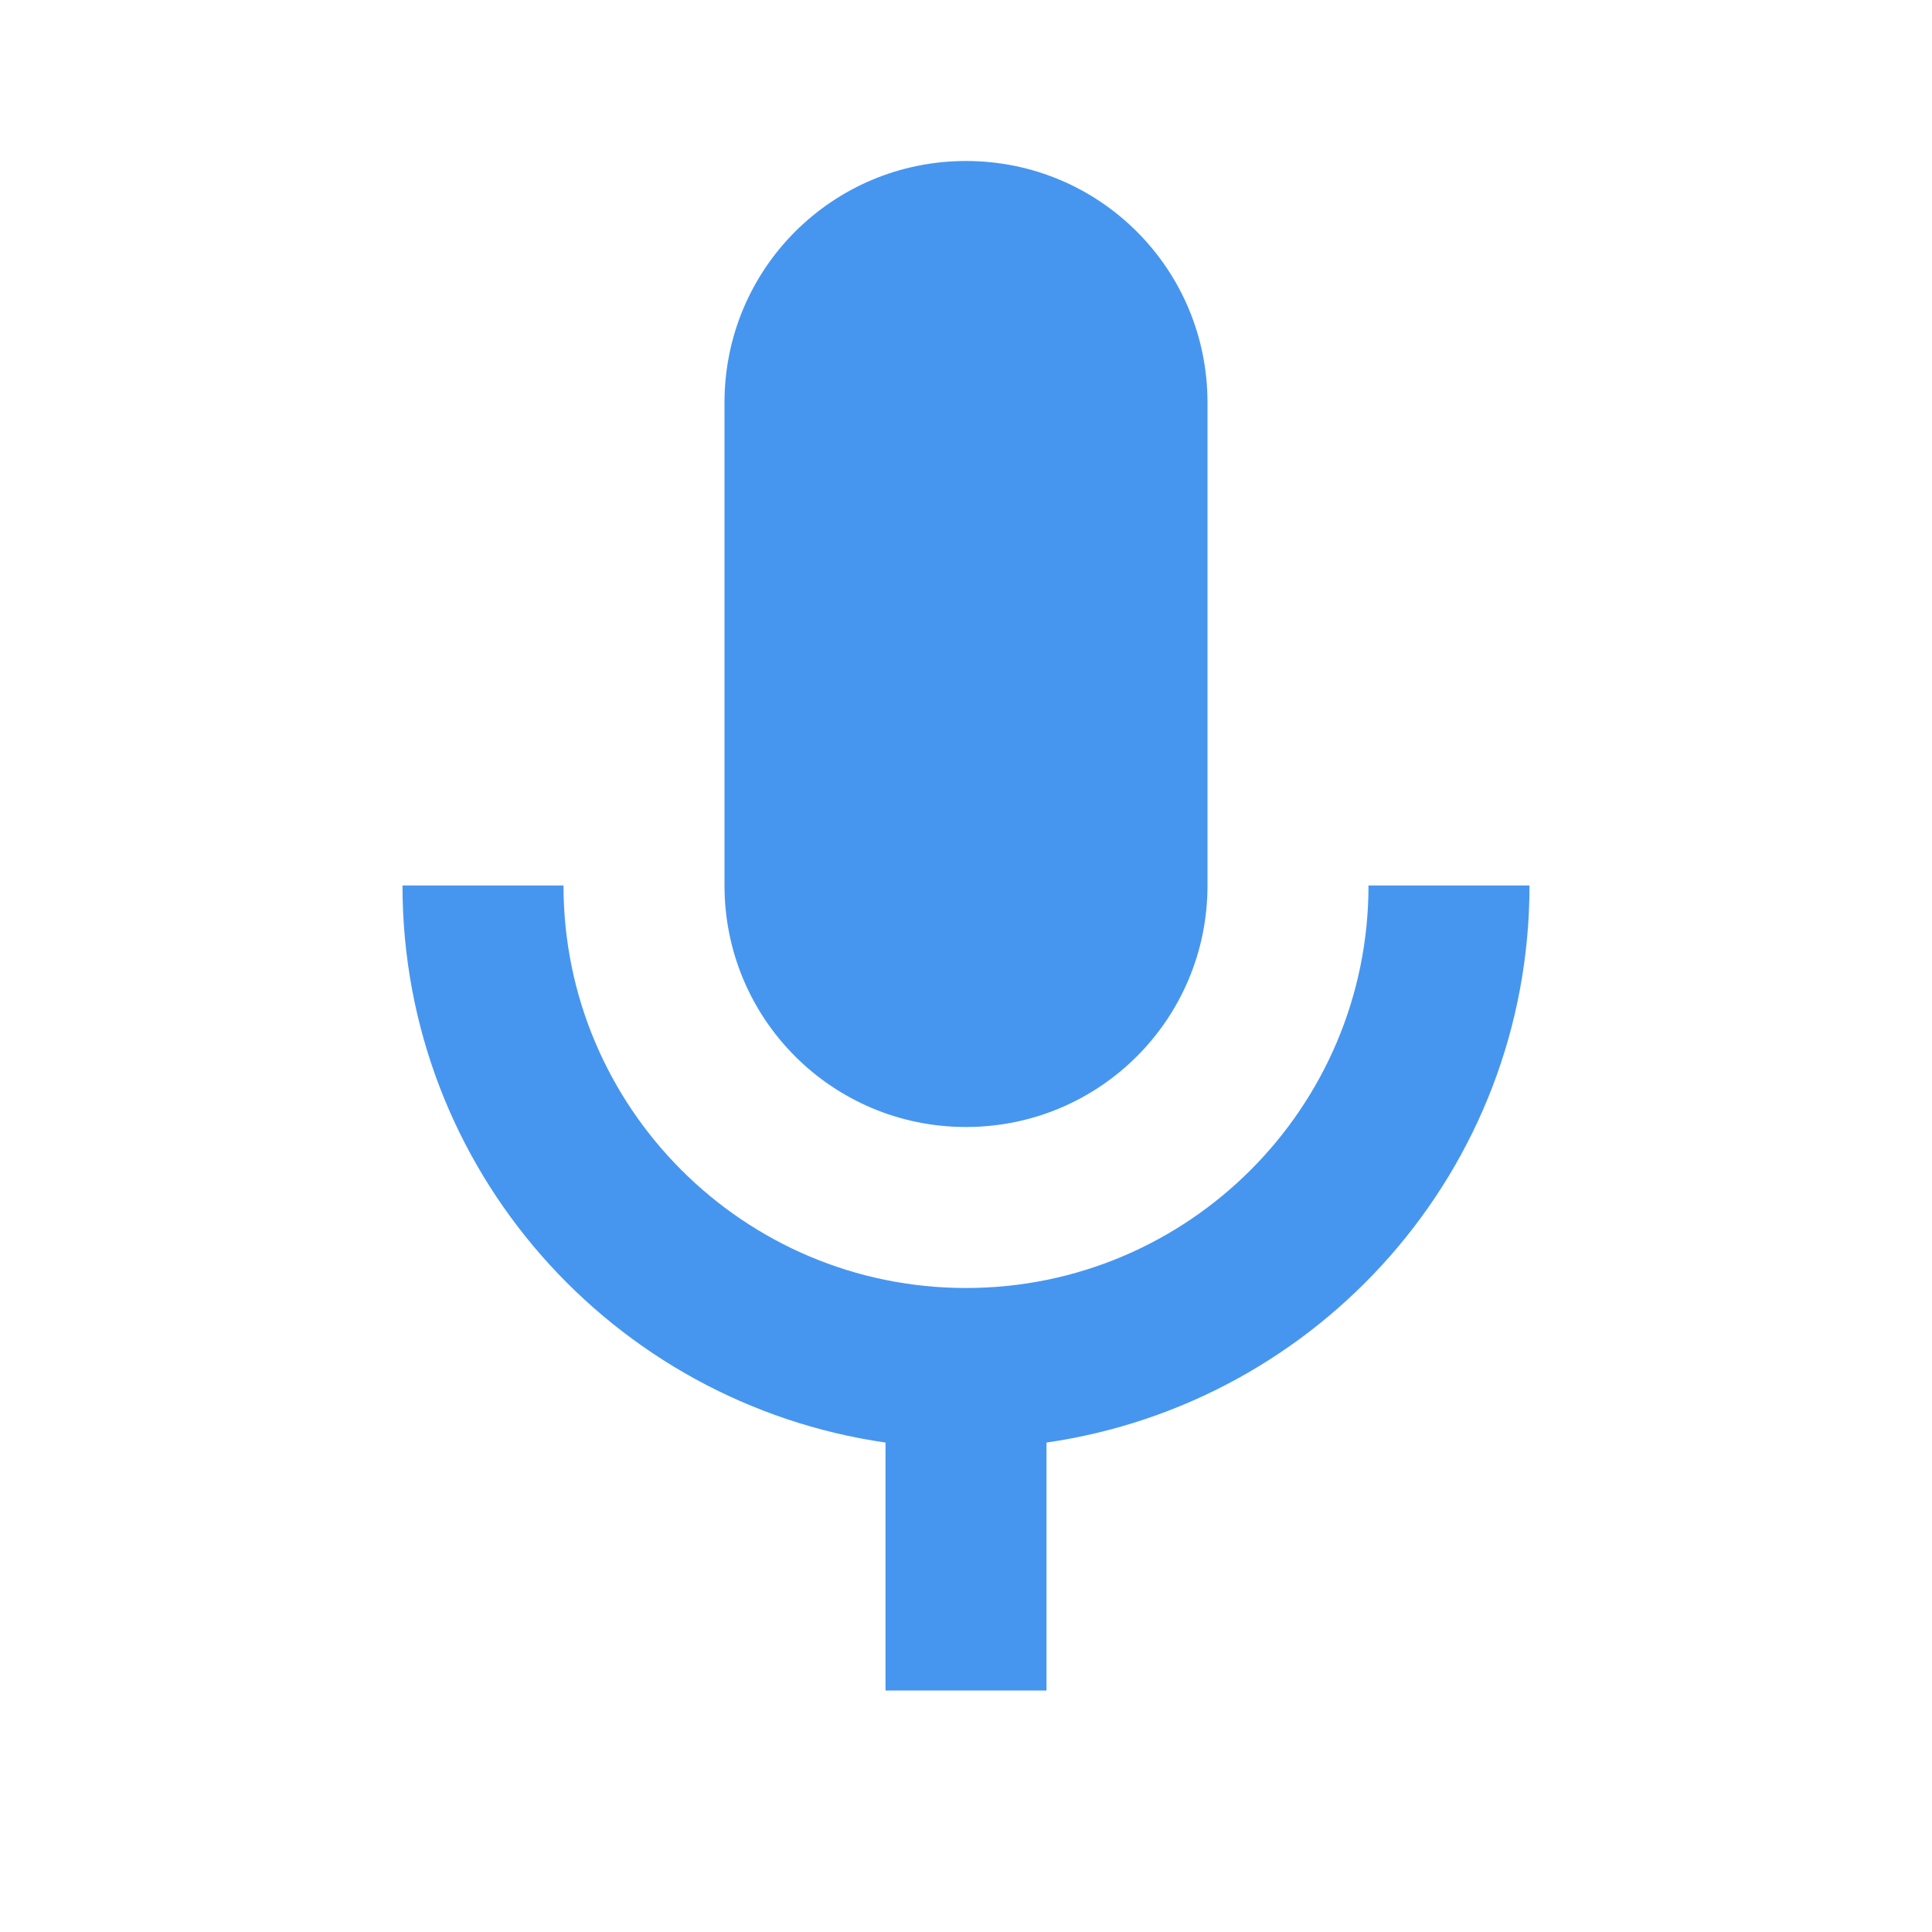 <svg width="24" height="24" viewBox="0 0 24 24" fill="none" xmlns="http://www.w3.org/2000/svg">
<g id="mic_none_24px">
<g id="ic_mic_none_24px">
<path d="M15 11C15 12.66 13.66 14 12 14C10.34 14 9 12.66 9 11V5C9 3.34 10.34 2 12 2C13.66 2 15 3.34 15 5V11Z" fill="#4696F0"/>
<path d="M17 11C17 13.76 14.76 16 12 16C9.24 16 7 13.76 7 11H5C5 14.53 7.61 17.43 11 17.92V21H13V17.92C16.39 17.43 19 14.53 19 11H17Z" fill="#4696F0"/>
</g>
</g>
</svg>
